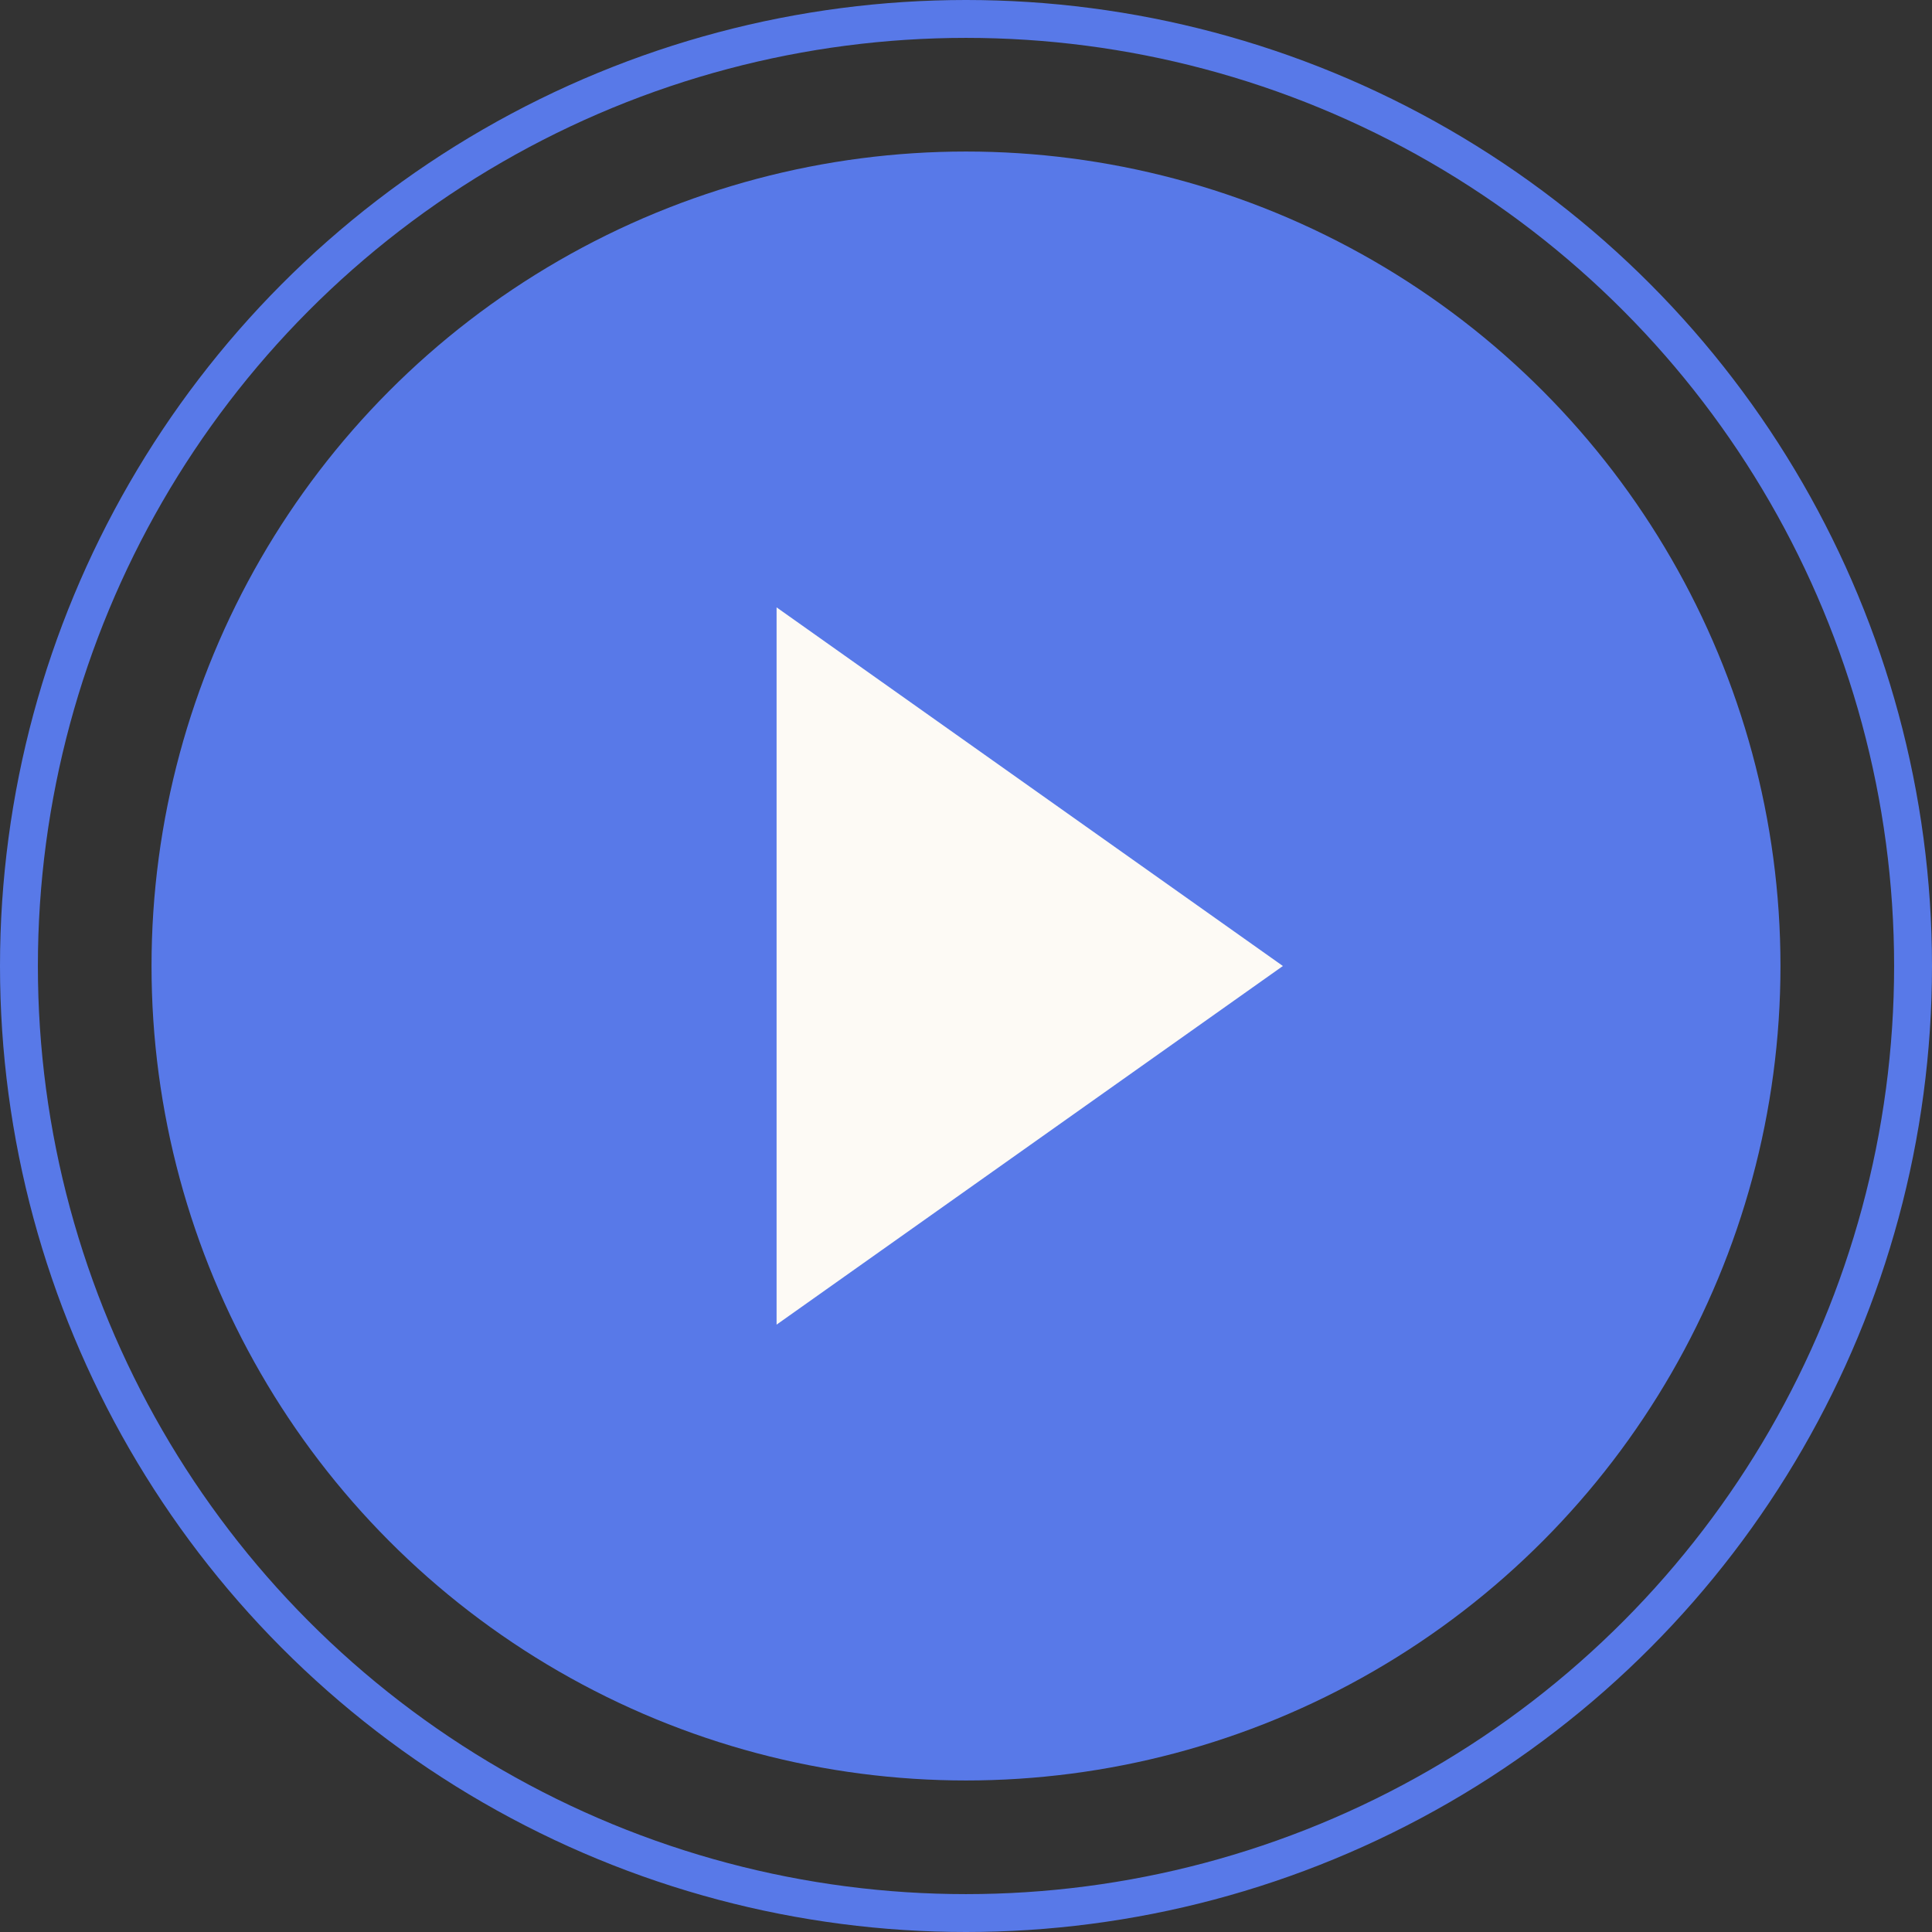 <svg width="51" height="51" viewBox="0 0 51 51" fill="none" xmlns="http://www.w3.org/2000/svg">
<rect x="0" y="0" width="51" height="51" fill="#333333" stroke="none"/>
<circle cx="25.5" cy="25.5" r="25" stroke="#5879E8"/>
<circle cx="25.5" cy="25.5" r="21.5" fill="#5879E8"/>
<path d="M33 25.5L21 17V34L33 25.5Z" fill="#FDFAF5" stroke="#FDFAF5"/>
</svg>
